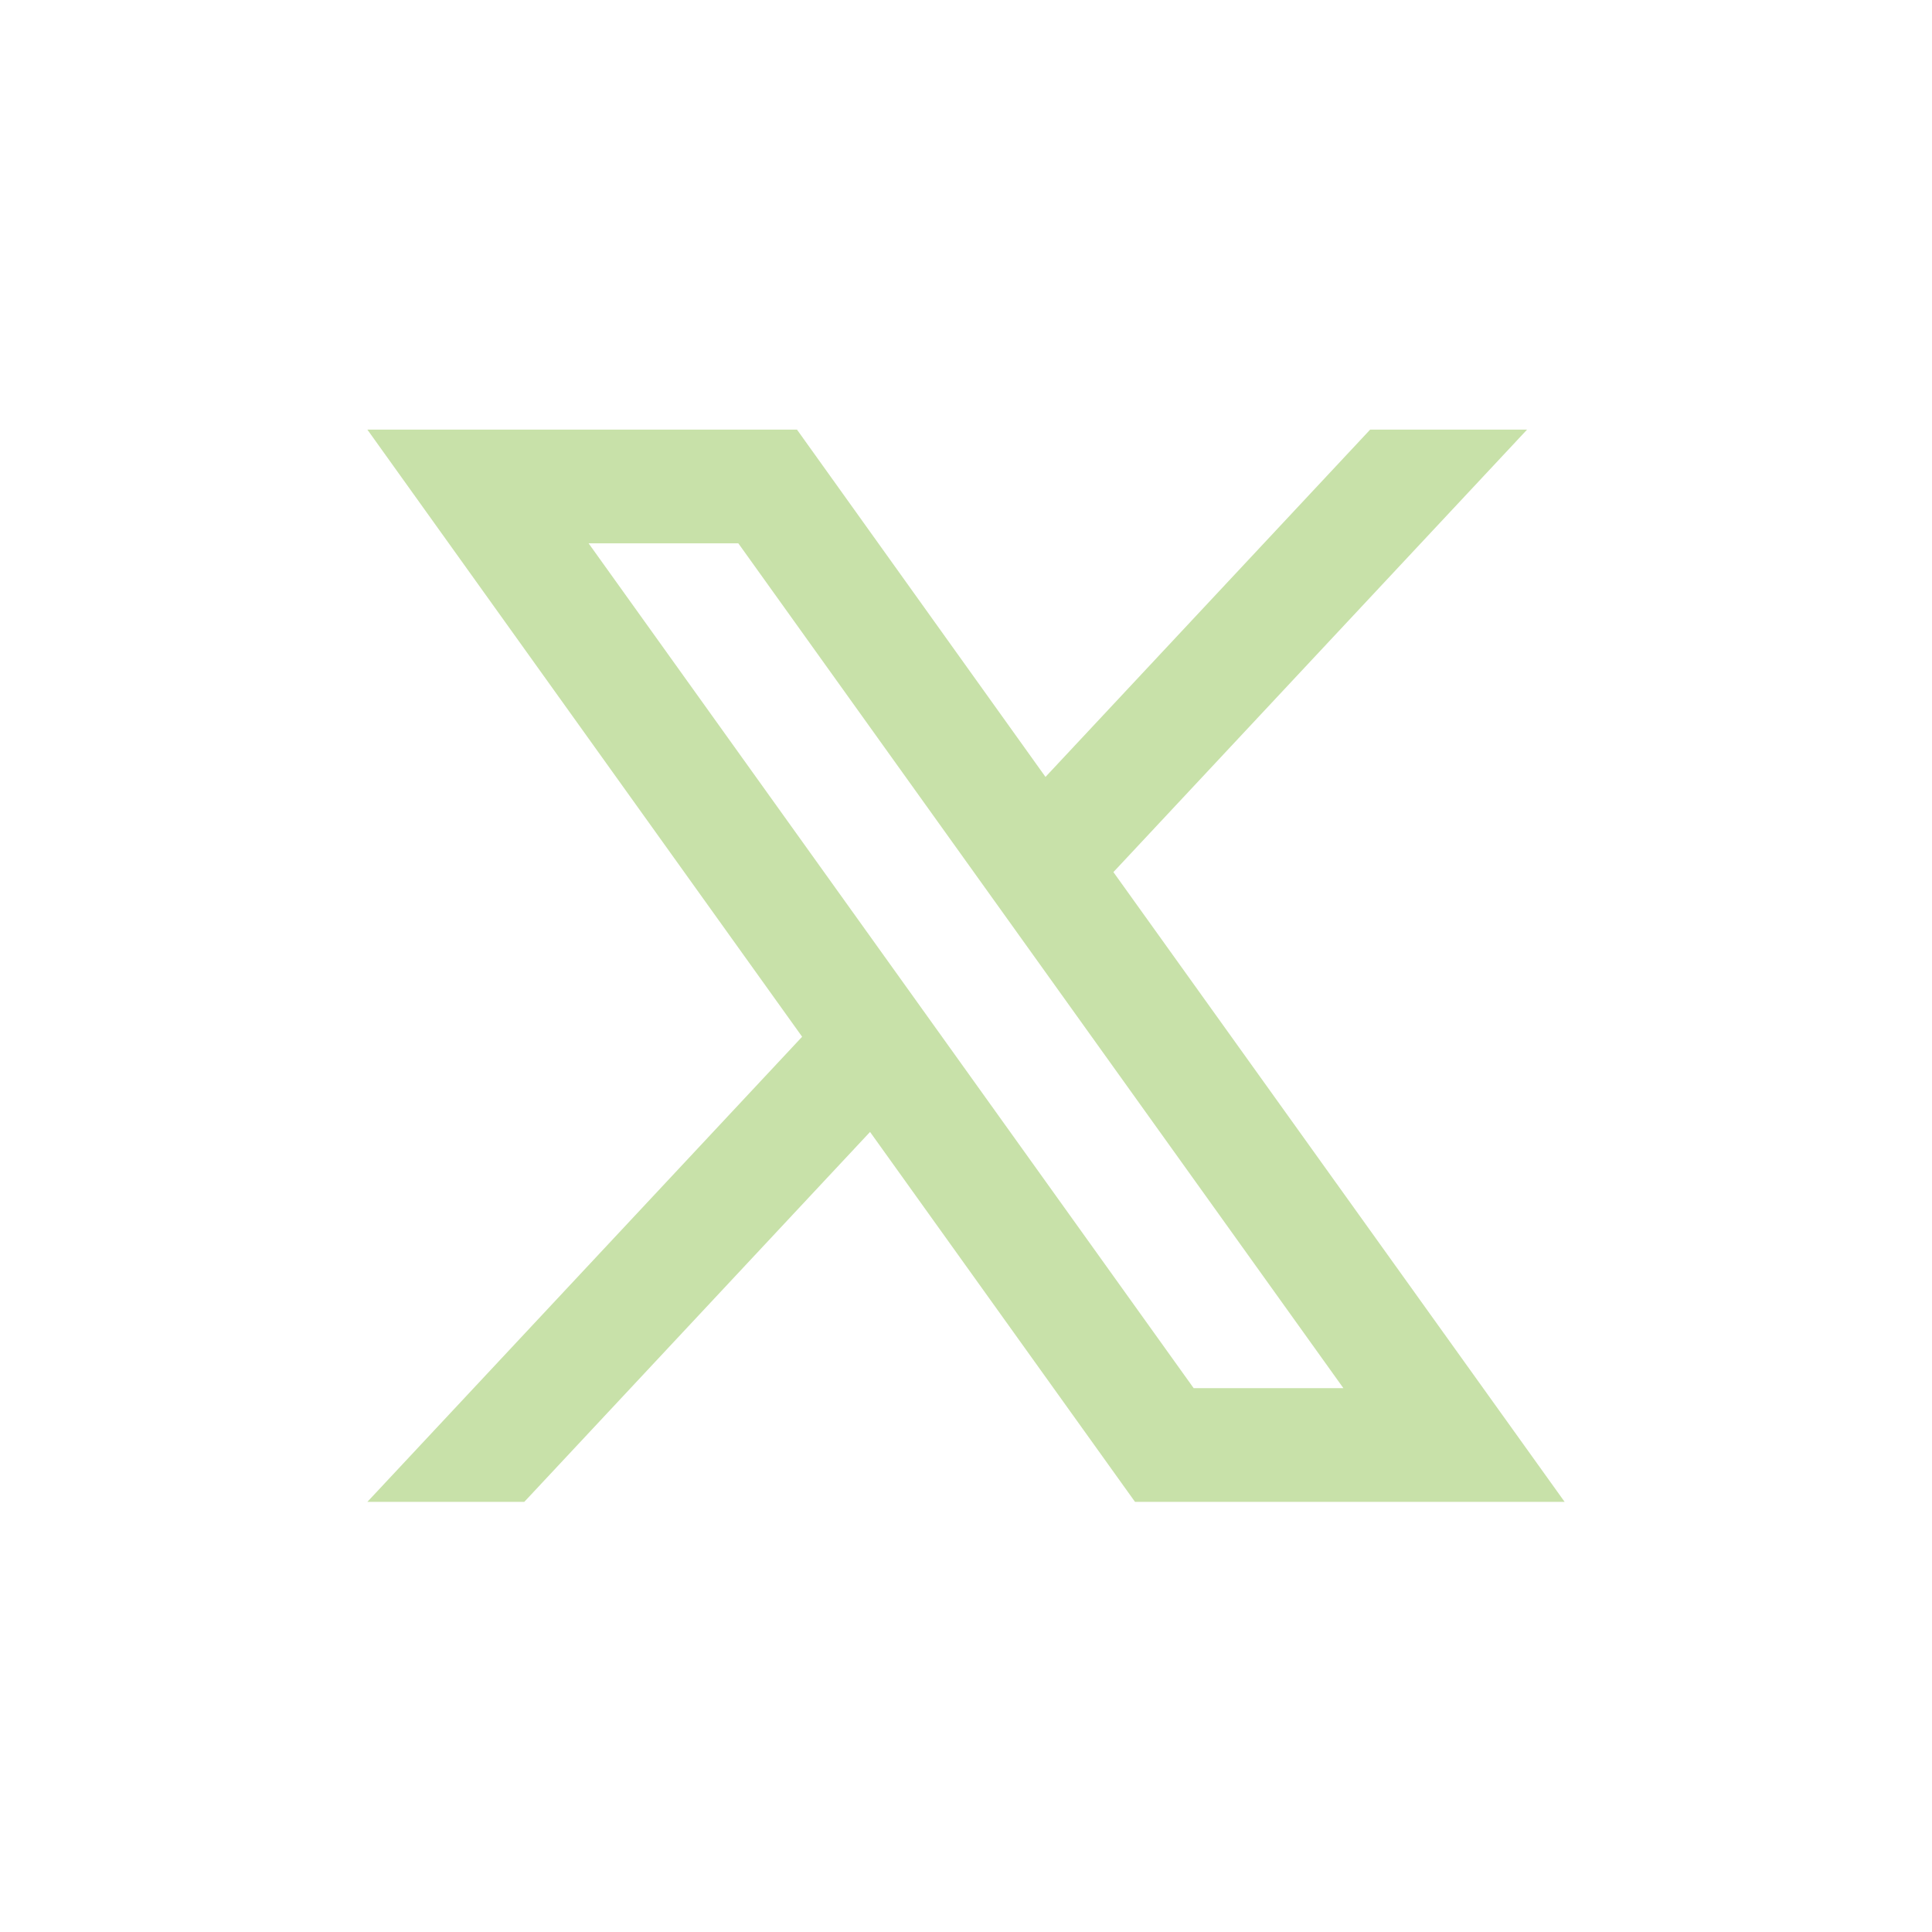 <?xml version="1.0" encoding="utf-8"?>
<!-- Generator: Adobe Illustrator 25.4.1, SVG Export Plug-In . SVG Version: 6.00 Build 0)  -->
<svg version="1.1" id="Capa_1" xmlns="http://www.w3.org/2000/svg" xmlns:xlink="http://www.w3.org/1999/xlink" x="0px" y="0px"
	 viewBox="0 0 375.5 375.5" style="enable-background:new 0 0 375.5 375.5;" xml:space="preserve">
<style type="text/css">
	.st0{fill:#C8E1A9;}
	.st1{fill:none;}
</style>
<g id="Capa_2_00000176756850558800234810000018341384715479551616_">
	<g id="objects">
		<path class="st0" d="M216.4,169.5l80.4-86h-30.5L203.2,151l-48.3-67.5H71.4l84.5,118l-84.5,90.4h30.5l67.2-71.9l51.5,71.9h83.5
			L216.4,169.5z M114.4,105.6h29.1l117.6,164.2H232L114.4,105.6z"/>
		<rect class="st1" width="375.5" height="375.5"/>
	</g>
</g>
</svg>
